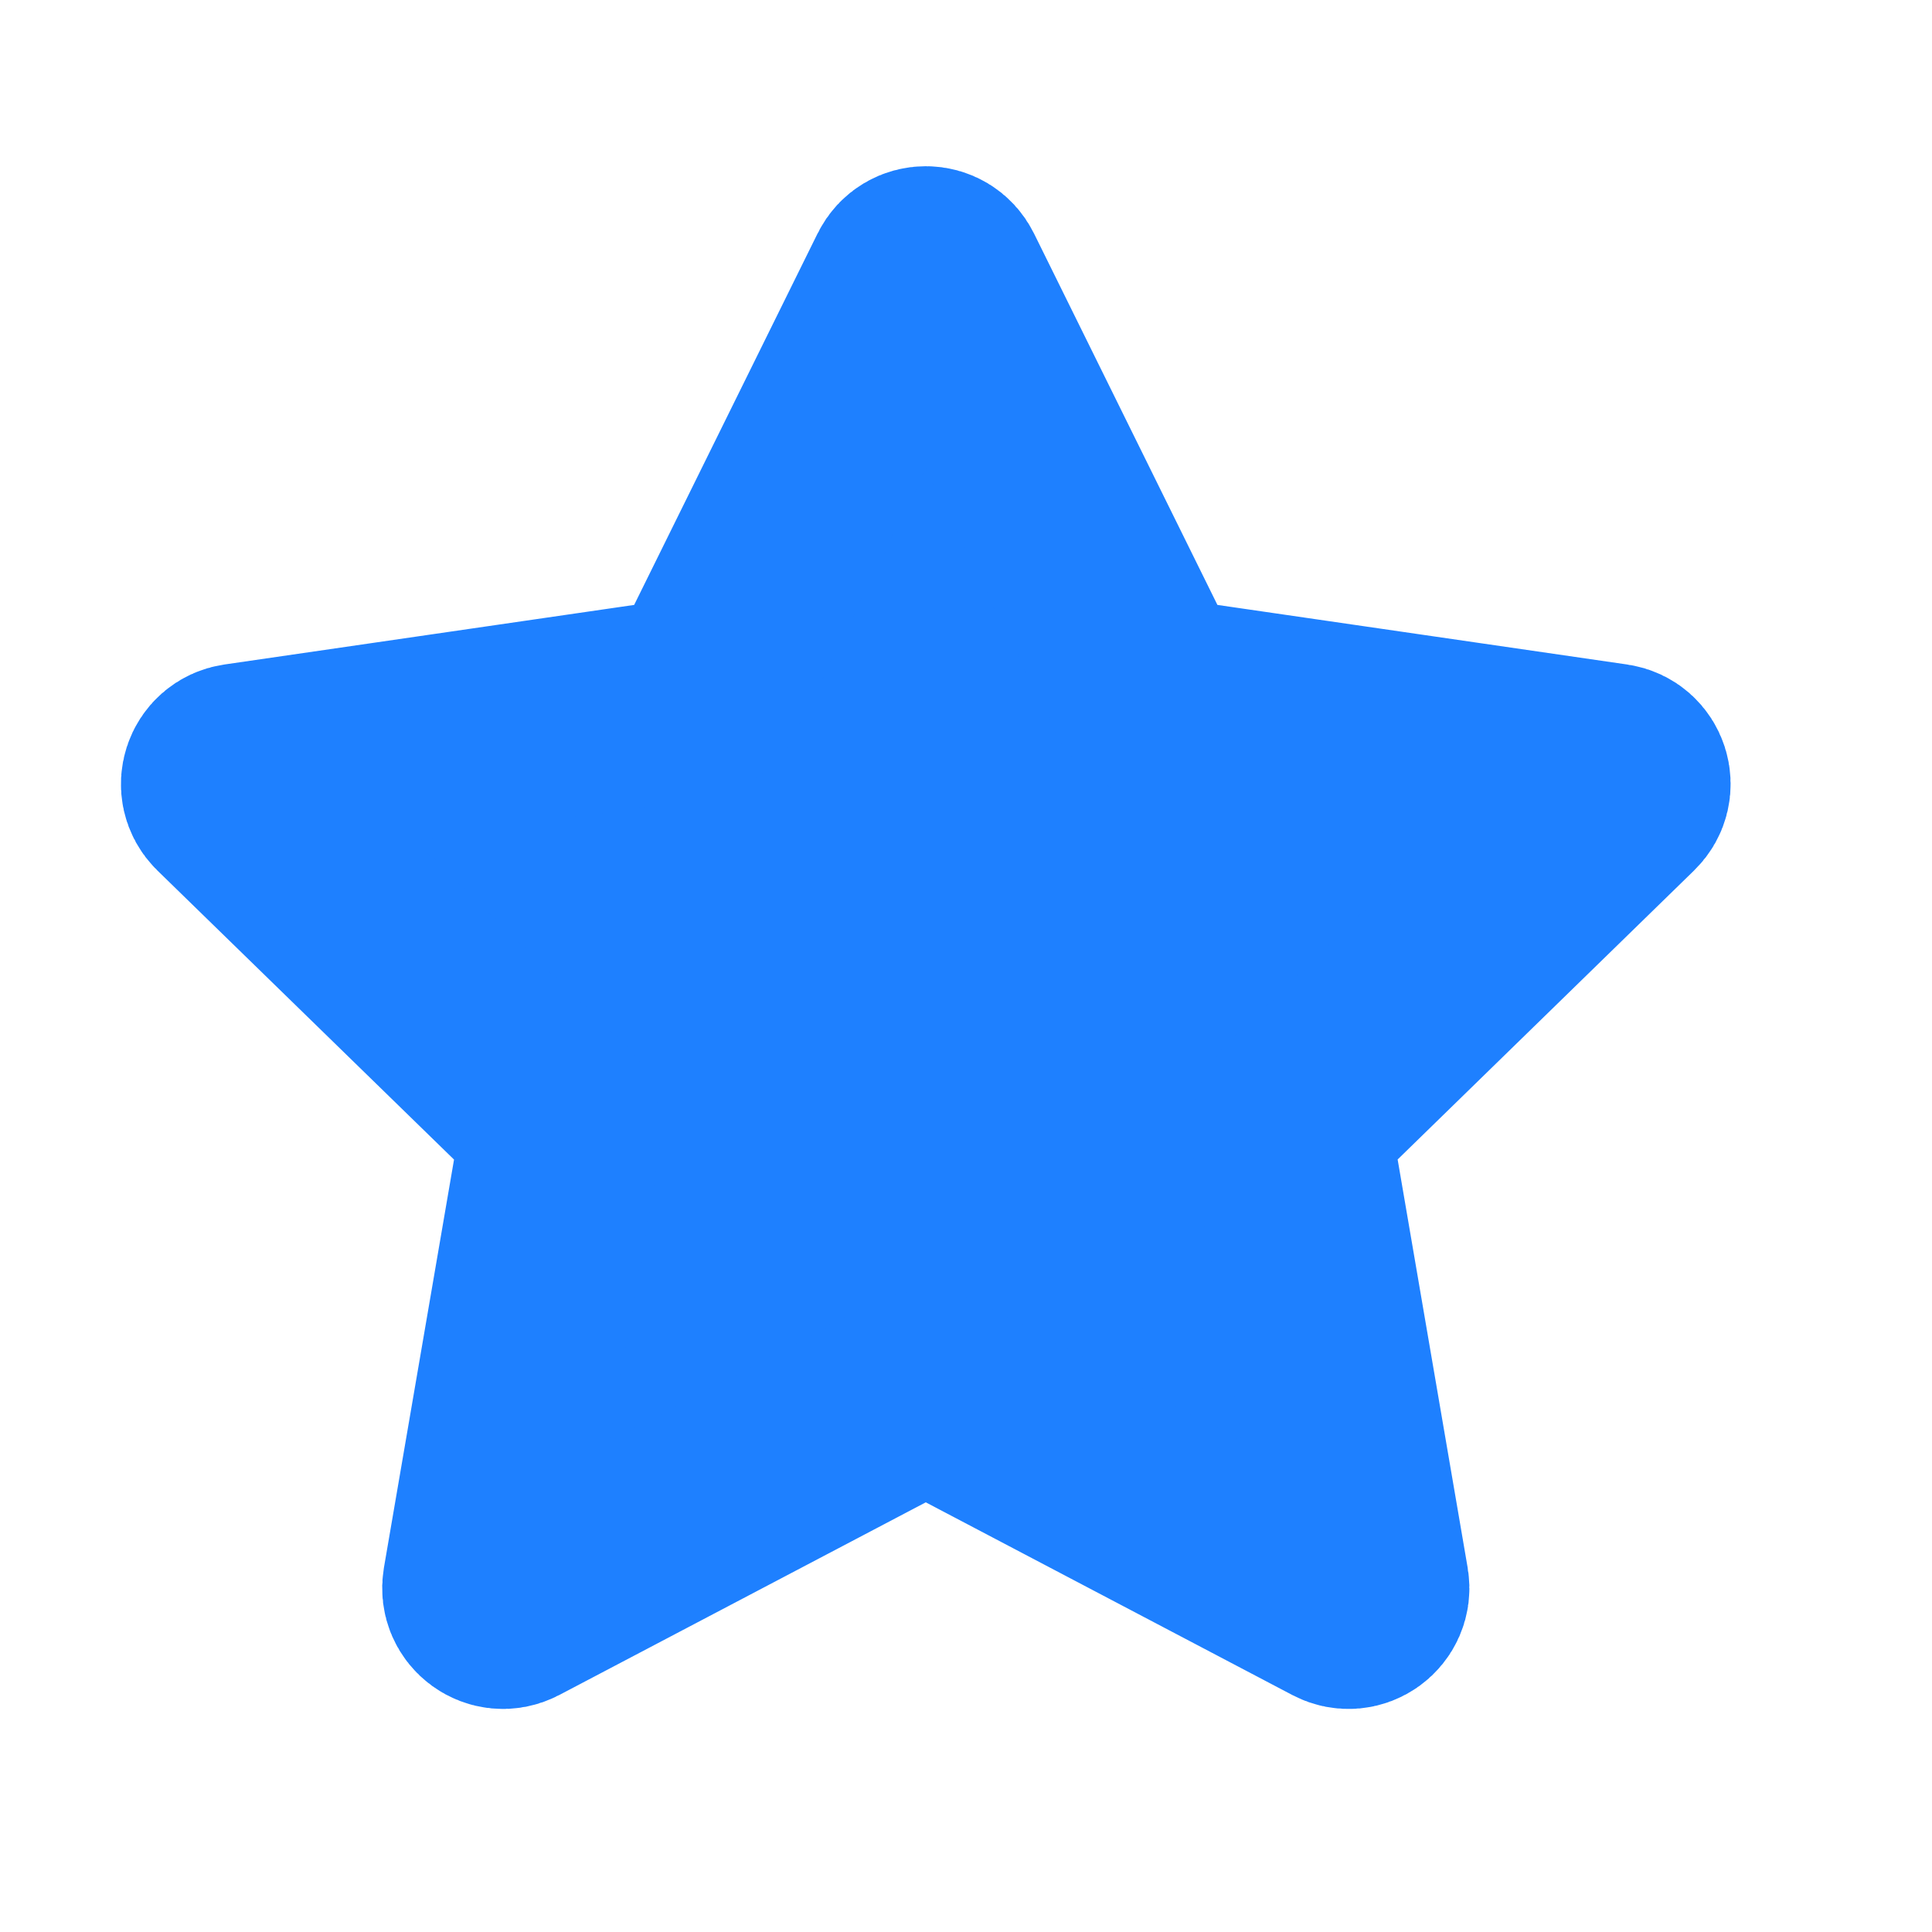 <svg width="16" height="16" viewBox="0 0 16 16" fill="none" xmlns="http://www.w3.org/2000/svg">
  <path
    d="M7.518 2.303C7.579 2.179 7.755 2.179 7.816 2.303L9.49 5.693C9.514 5.742 9.561 5.776 9.615 5.784L13.356 6.328C13.493 6.348 13.547 6.516 13.448 6.612L10.741 9.251C10.702 9.289 10.684 9.344 10.694 9.398L11.333 13.124C11.356 13.26 11.213 13.364 11.091 13.3L7.745 11.541C7.696 11.515 7.638 11.515 7.589 11.541L4.243 13.3C4.121 13.364 3.978 13.26 4.001 13.124L4.641 9.398C4.65 9.344 4.632 9.289 4.593 9.251L1.885 6.612C1.787 6.516 1.841 6.348 1.978 6.328L5.719 5.784C5.773 5.776 5.82 5.742 5.844 5.693L7.518 2.303Z"
    fill="#1E80FF" stroke="#1E80FF" stroke-width="1.667" />
</svg>